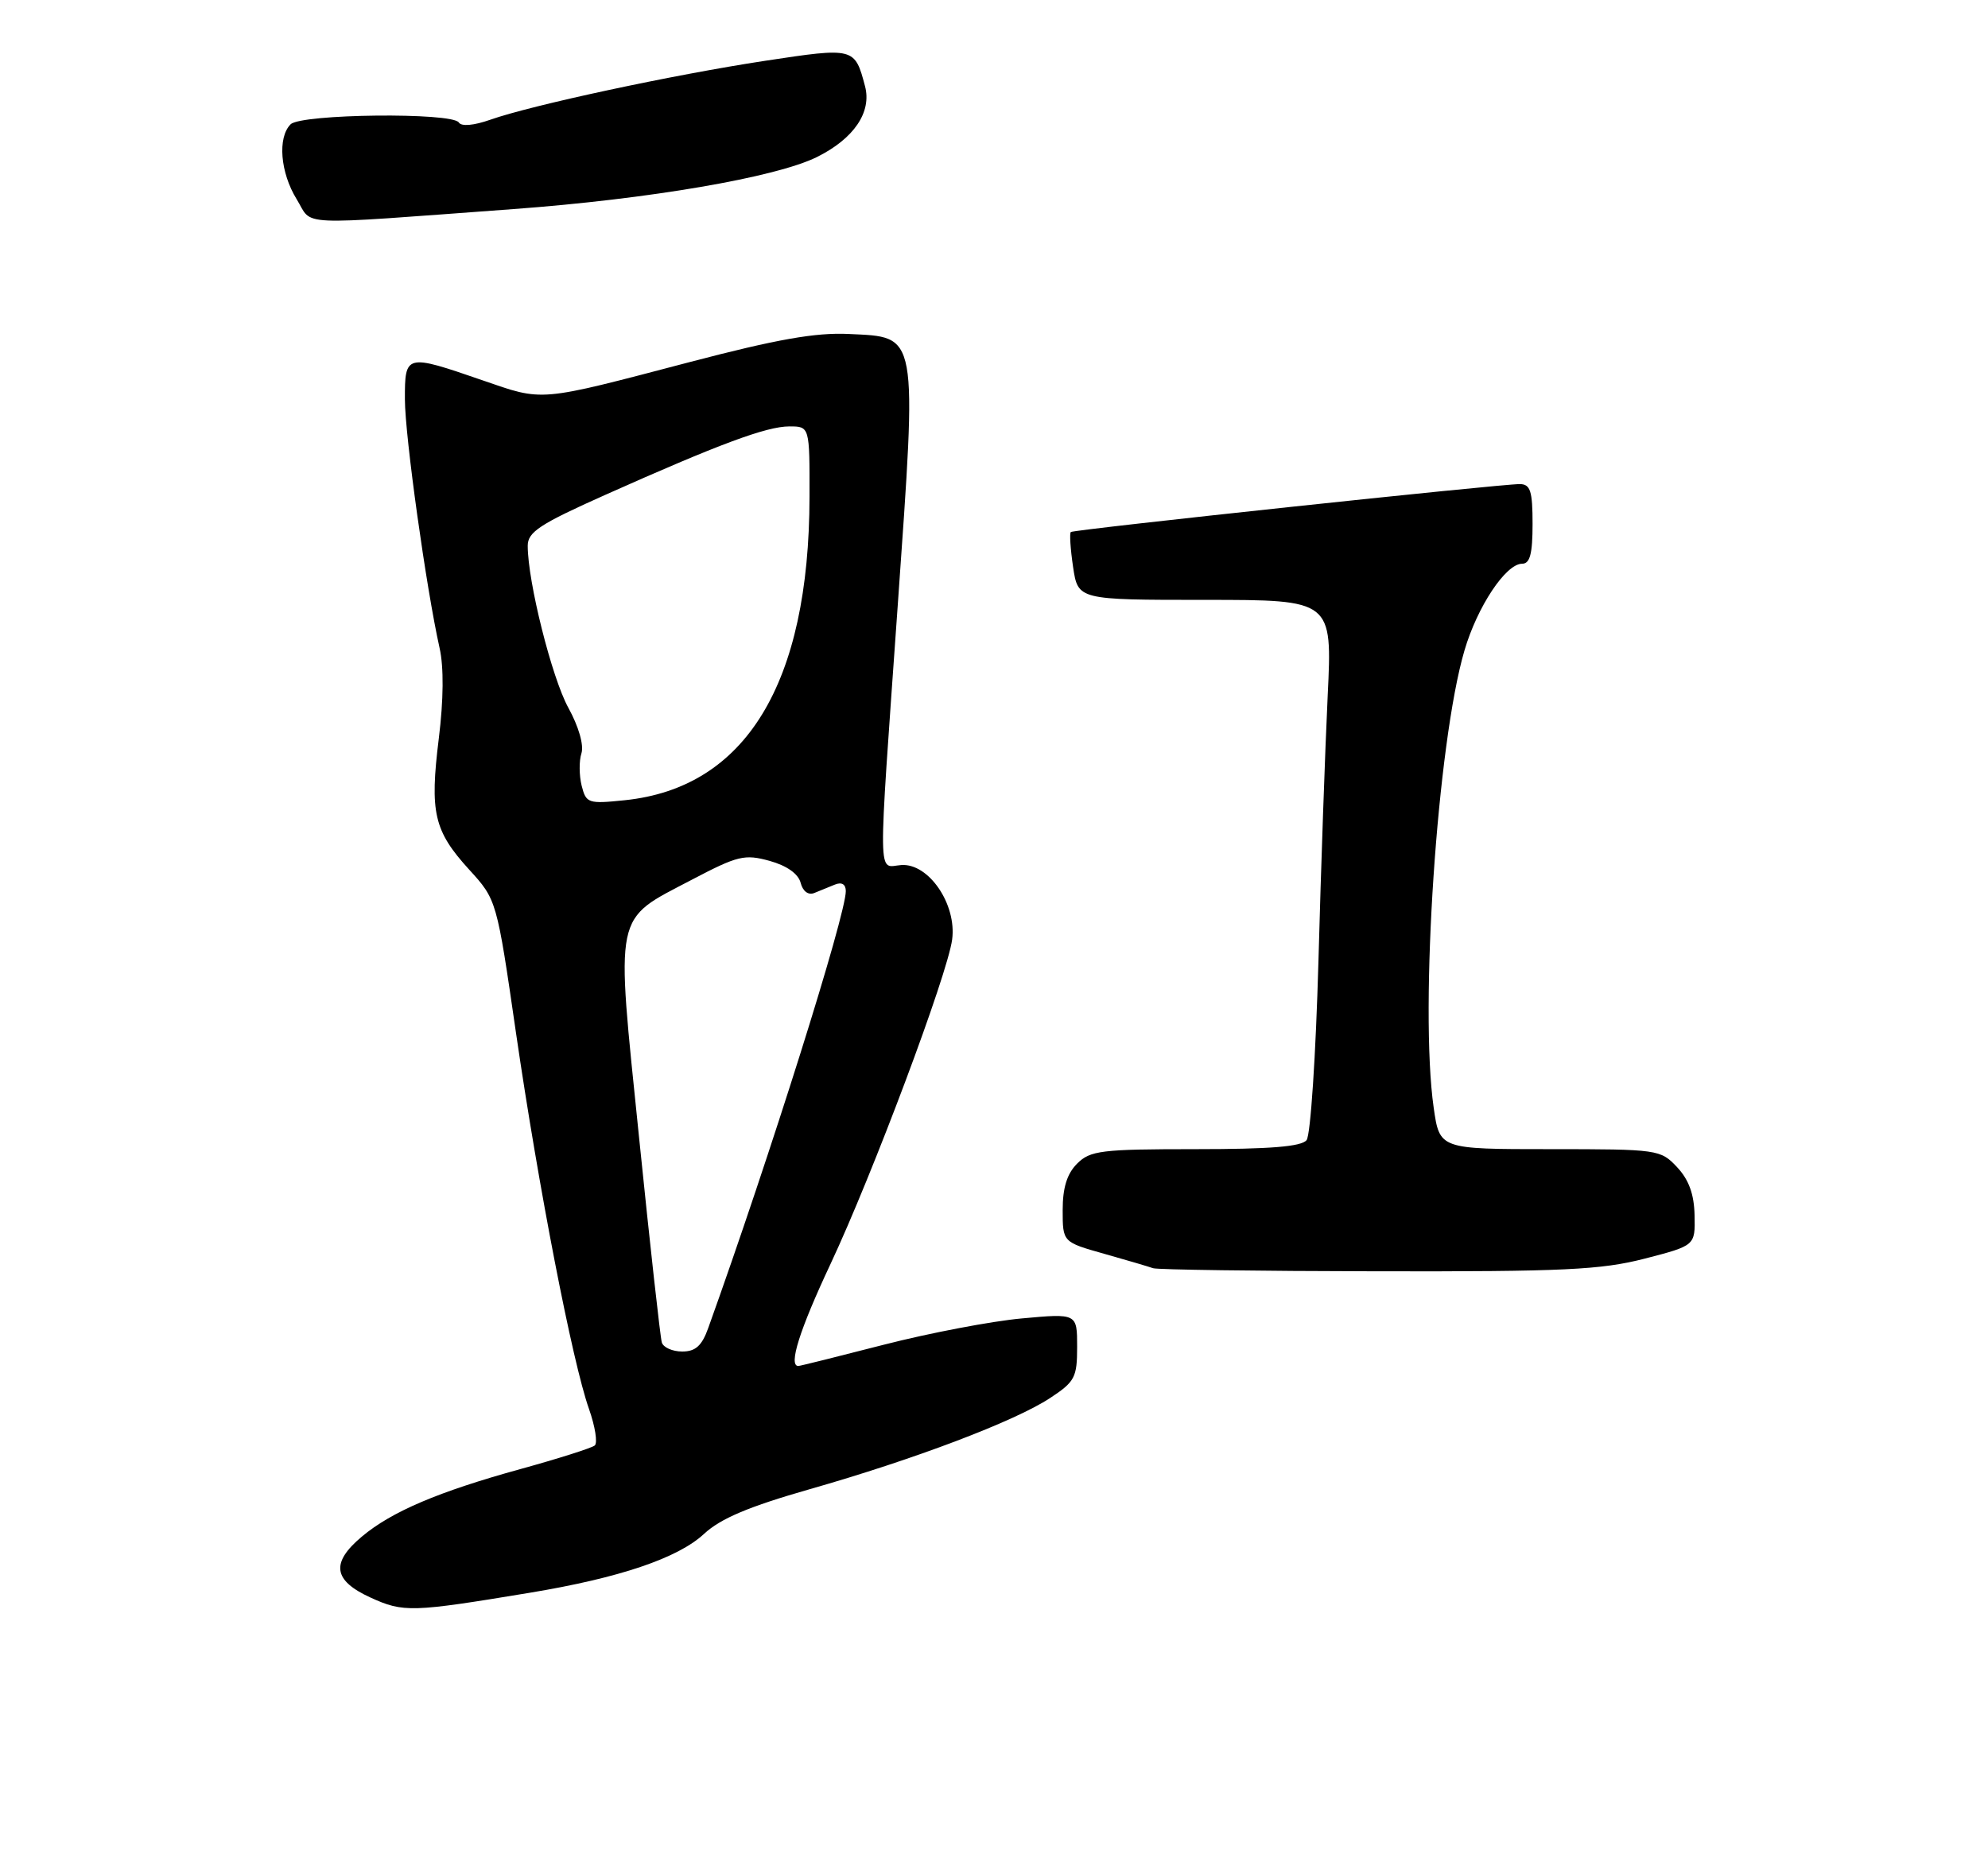 <?xml version="1.0" encoding="UTF-8" standalone="no"?>
<!DOCTYPE svg PUBLIC "-//W3C//DTD SVG 1.1//EN" "http://www.w3.org/Graphics/SVG/1.1/DTD/svg11.dtd" >
<svg xmlns="http://www.w3.org/2000/svg" xmlns:xlink="http://www.w3.org/1999/xlink" version="1.1" viewBox="0 0 275 256">
 <g >
 <path fill="currentColor"
d=" M 73.27 220.38 C 85.67 218.33 93.78 215.59 97.39 212.23 C 99.67 210.11 103.57 208.46 112.00 206.05 C 126.45 201.93 140.38 196.65 145.25 193.44 C 148.69 191.18 149.00 190.59 149.00 186.35 C 149.00 181.72 149.00 181.72 141.35 182.42 C 137.15 182.80 128.57 184.44 122.29 186.05 C 116.00 187.67 110.67 189.00 110.43 189.00 C 109.03 189.00 110.59 184.03 114.88 174.90 C 120.73 162.43 131.05 134.90 131.71 130.00 C 132.36 125.12 128.47 119.42 124.68 119.69 C 121.37 119.92 121.41 123.07 124.19 83.68 C 126.87 45.63 127.06 46.68 117.40 46.21 C 112.85 45.99 107.49 46.93 95.44 50.09 C 74.25 55.65 75.27 55.56 66.69 52.60 C 56.12 48.95 56.00 48.98 56.01 55.25 C 56.02 60.37 58.96 81.40 60.81 89.67 C 61.40 92.29 61.36 96.85 60.70 102.17 C 59.43 112.43 60.02 114.96 64.89 120.31 C 68.71 124.50 68.71 124.50 71.39 143.00 C 74.48 164.22 79.18 188.46 81.47 194.93 C 82.33 197.37 82.69 199.65 82.27 200.00 C 81.85 200.35 77.22 201.82 72.00 203.26 C 60.65 206.39 54.16 209.15 50.04 212.62 C 45.73 216.24 46.08 218.68 51.25 221.04 C 55.81 223.12 56.92 223.09 73.27 220.38 Z  M 227.50 174.15 C 234.50 172.34 234.50 172.34 234.41 168.16 C 234.35 165.23 233.62 163.23 231.99 161.49 C 229.70 159.05 229.36 159.00 214.40 159.00 C 199.14 159.00 199.14 159.00 198.32 153.25 C 196.35 139.47 198.82 102.77 202.58 90.00 C 204.36 83.93 208.30 78.00 210.55 78.00 C 211.64 78.00 212.00 76.64 212.00 72.50 C 212.00 67.94 211.70 67.00 210.25 66.98 C 207.68 66.95 148.57 73.26 148.13 73.61 C 147.93 73.77 148.07 75.95 148.44 78.45 C 149.12 83.00 149.12 83.00 166.71 83.00 C 184.30 83.00 184.30 83.00 183.66 96.25 C 183.31 103.54 182.73 120.07 182.38 133.00 C 182.02 145.93 181.29 157.06 180.74 157.75 C 180.03 158.65 175.69 159.00 165.38 159.00 C 152.33 159.00 150.81 159.19 149.00 161.00 C 147.60 162.40 147.00 164.33 147.00 167.43 C 147.00 171.86 147.00 171.86 152.75 173.48 C 155.91 174.37 158.95 175.27 159.50 175.47 C 160.05 175.68 174.00 175.87 190.50 175.90 C 216.32 175.95 221.48 175.70 227.50 174.15 Z  M 71.00 28.93 C 89.78 27.55 107.33 24.54 113.00 21.73 C 118.12 19.19 120.61 15.52 119.66 11.93 C 118.24 6.56 118.17 6.54 105.85 8.41 C 93.15 10.34 73.55 14.54 67.81 16.57 C 65.53 17.37 63.82 17.52 63.47 16.95 C 62.58 15.52 41.65 15.75 40.20 17.20 C 38.37 19.03 38.77 23.88 41.04 27.57 C 43.37 31.33 40.22 31.19 71.00 28.93 Z  M 91.55 185.75 C 91.34 185.06 89.92 172.29 88.40 157.36 C 85.16 125.66 84.79 127.46 95.74 121.70 C 102.05 118.39 103.00 118.16 106.45 119.11 C 108.83 119.77 110.42 120.89 110.75 122.14 C 111.05 123.32 111.81 123.89 112.63 123.56 C 113.38 123.25 114.67 122.73 115.50 122.39 C 116.44 122.01 117.00 122.35 117.00 123.30 C 117.00 126.63 106.48 160.05 97.97 183.75 C 97.09 186.21 96.21 187.00 94.37 187.00 C 93.03 187.00 91.76 186.44 91.55 185.75 Z  M 80.46 108.71 C 80.11 107.30 80.09 105.28 80.43 104.23 C 80.79 103.10 80.05 100.52 78.61 97.91 C 76.33 93.75 73.00 80.48 73.00 75.52 C 73.00 73.61 74.66 72.52 83.75 68.46 C 99.47 61.44 106.03 59.00 109.19 59.00 C 112.00 59.00 112.00 59.00 111.98 68.75 C 111.94 94.58 103.16 108.99 86.43 110.72 C 81.36 111.24 81.08 111.15 80.46 108.71 Z "/>
</g>
</svg>